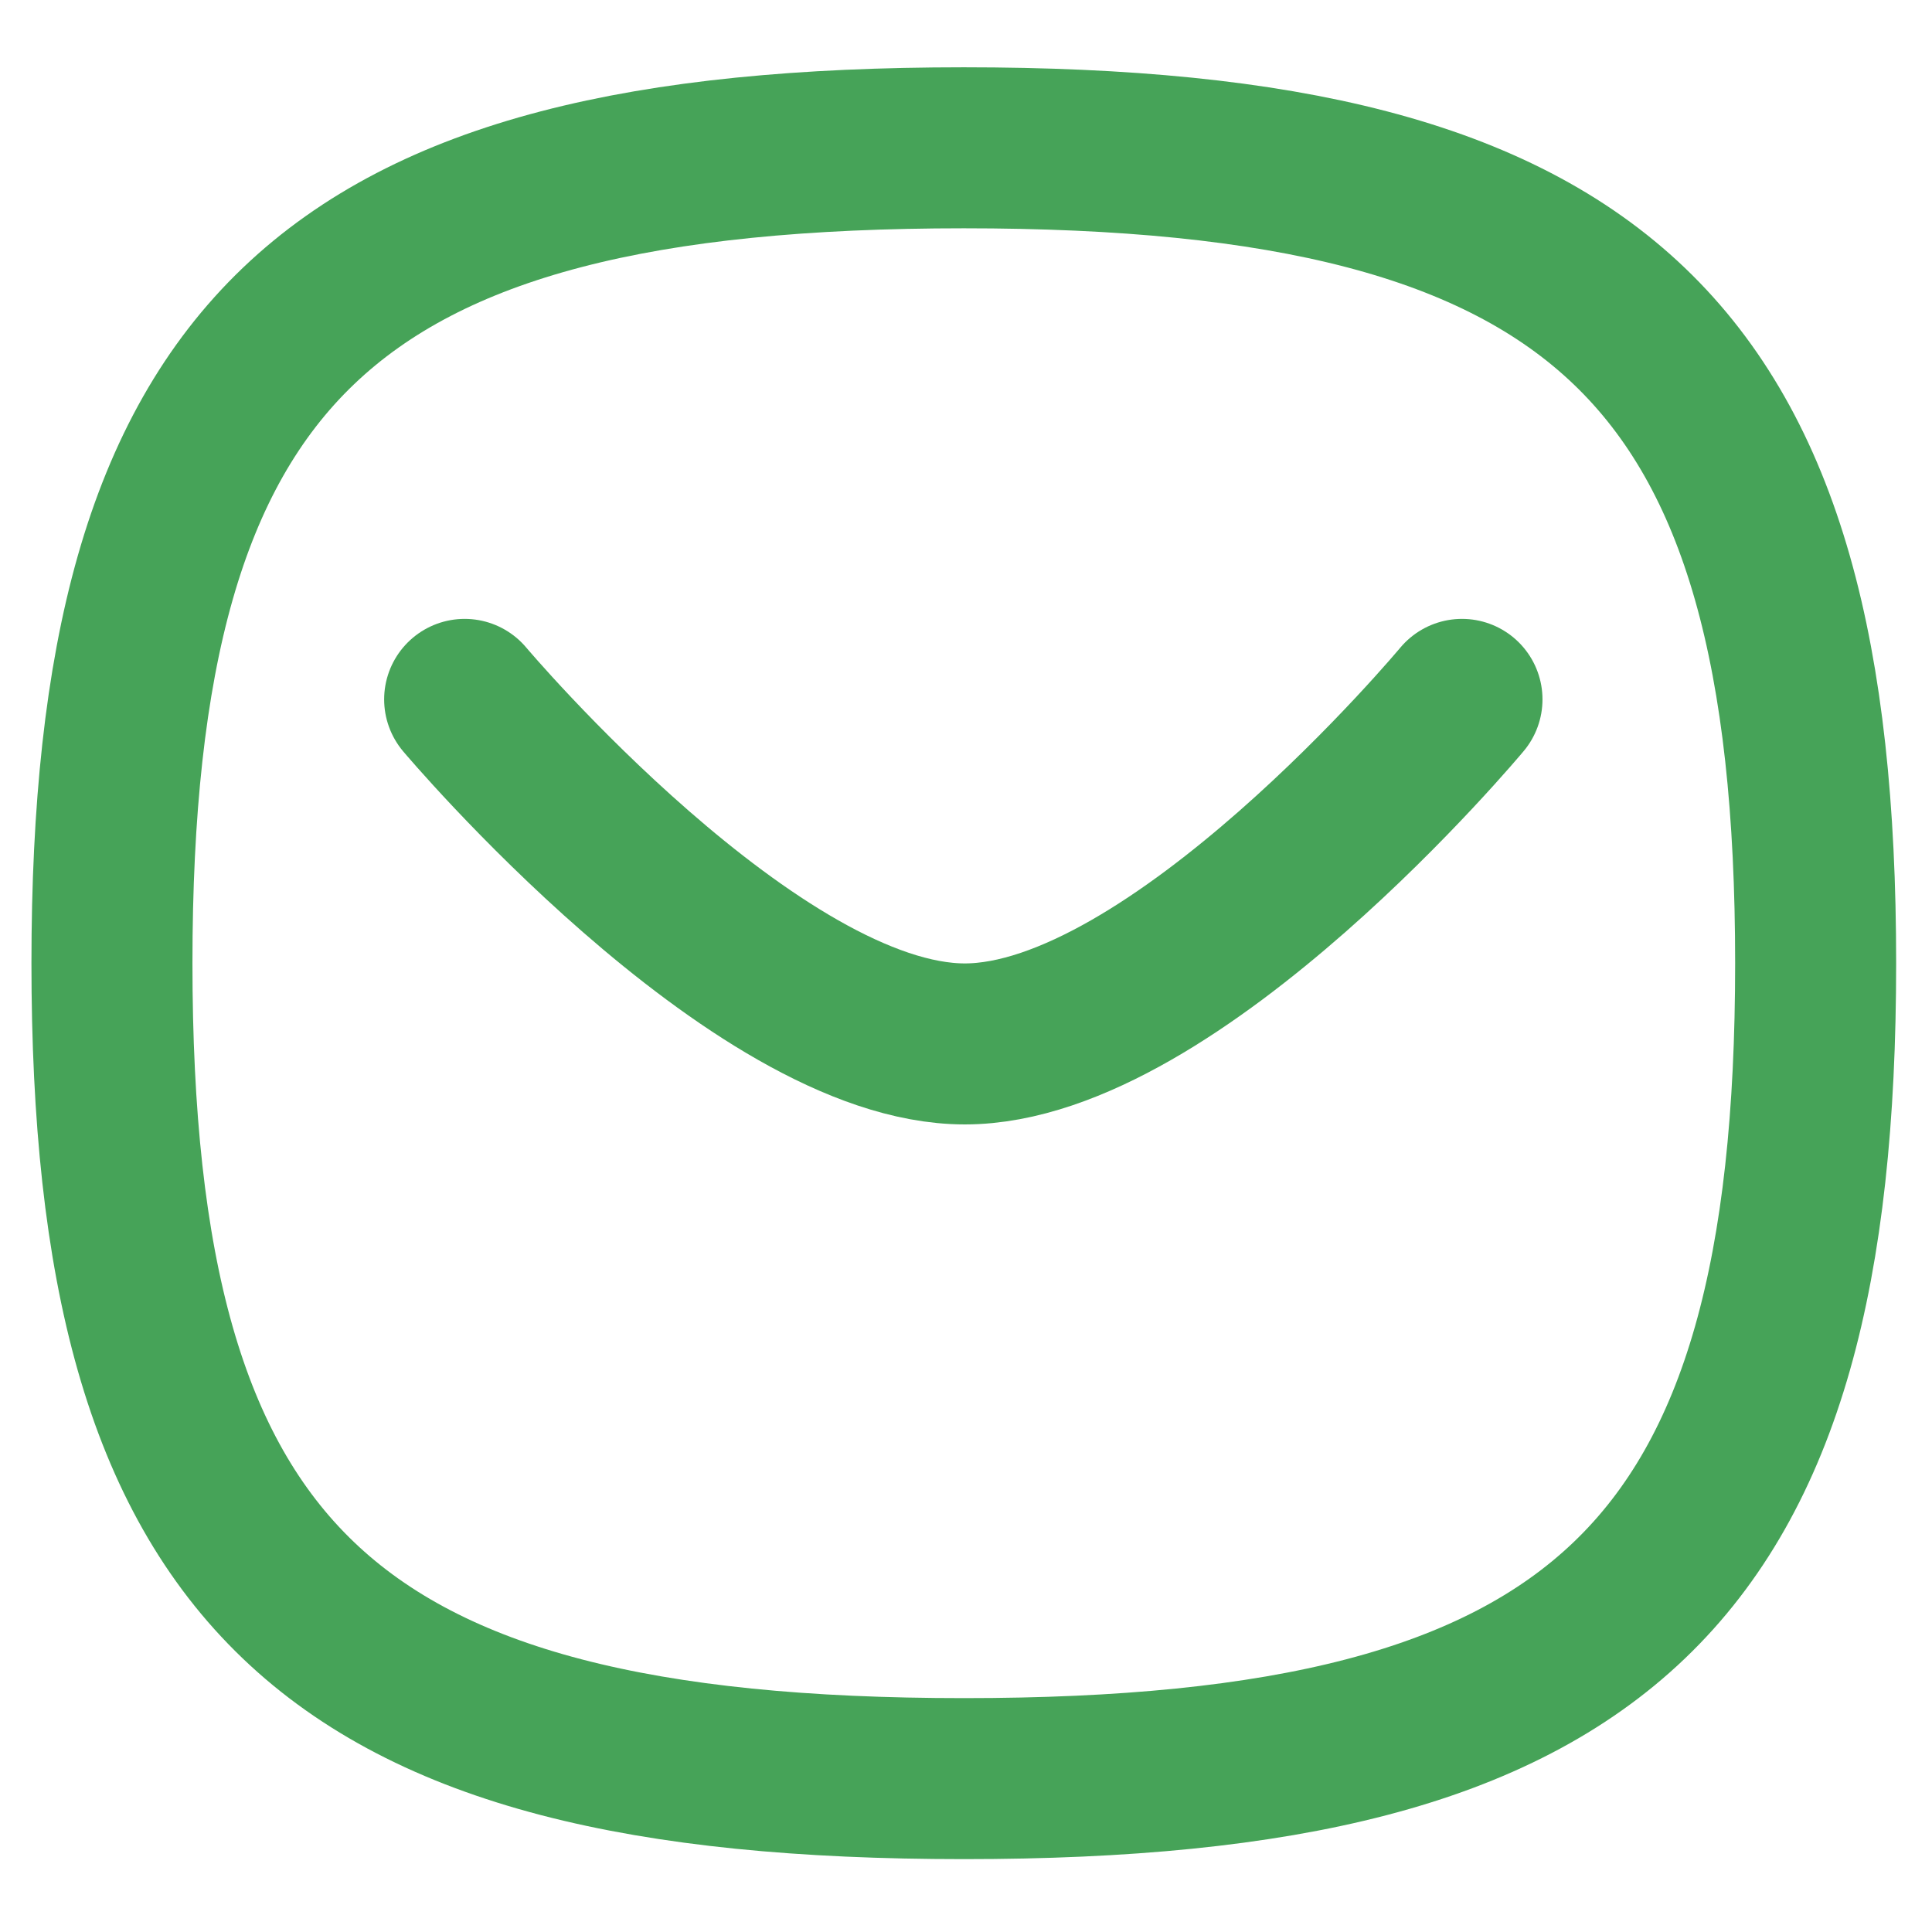 <svg width="18" height="18" fill="none" xmlns="http://www.w3.org/2000/svg"><path d="M13.621 6.516s-2.675 3.21-4.632 3.21c-1.955 0-4.66-3.21-4.66-3.21" stroke="#46A358" stroke-width="1.5" stroke-linecap="round" stroke-linejoin="round"/><path clip-rule="evenodd" d="M1.043 8.974c0-5.698 1.985-7.597 7.937-7.597s7.936 1.899 7.936 7.597-1.984 7.597-7.936 7.597-7.937-1.9-7.937-7.597Z" stroke="#46A358" stroke-width="1.5" stroke-linecap="round" stroke-linejoin="round"/></svg>